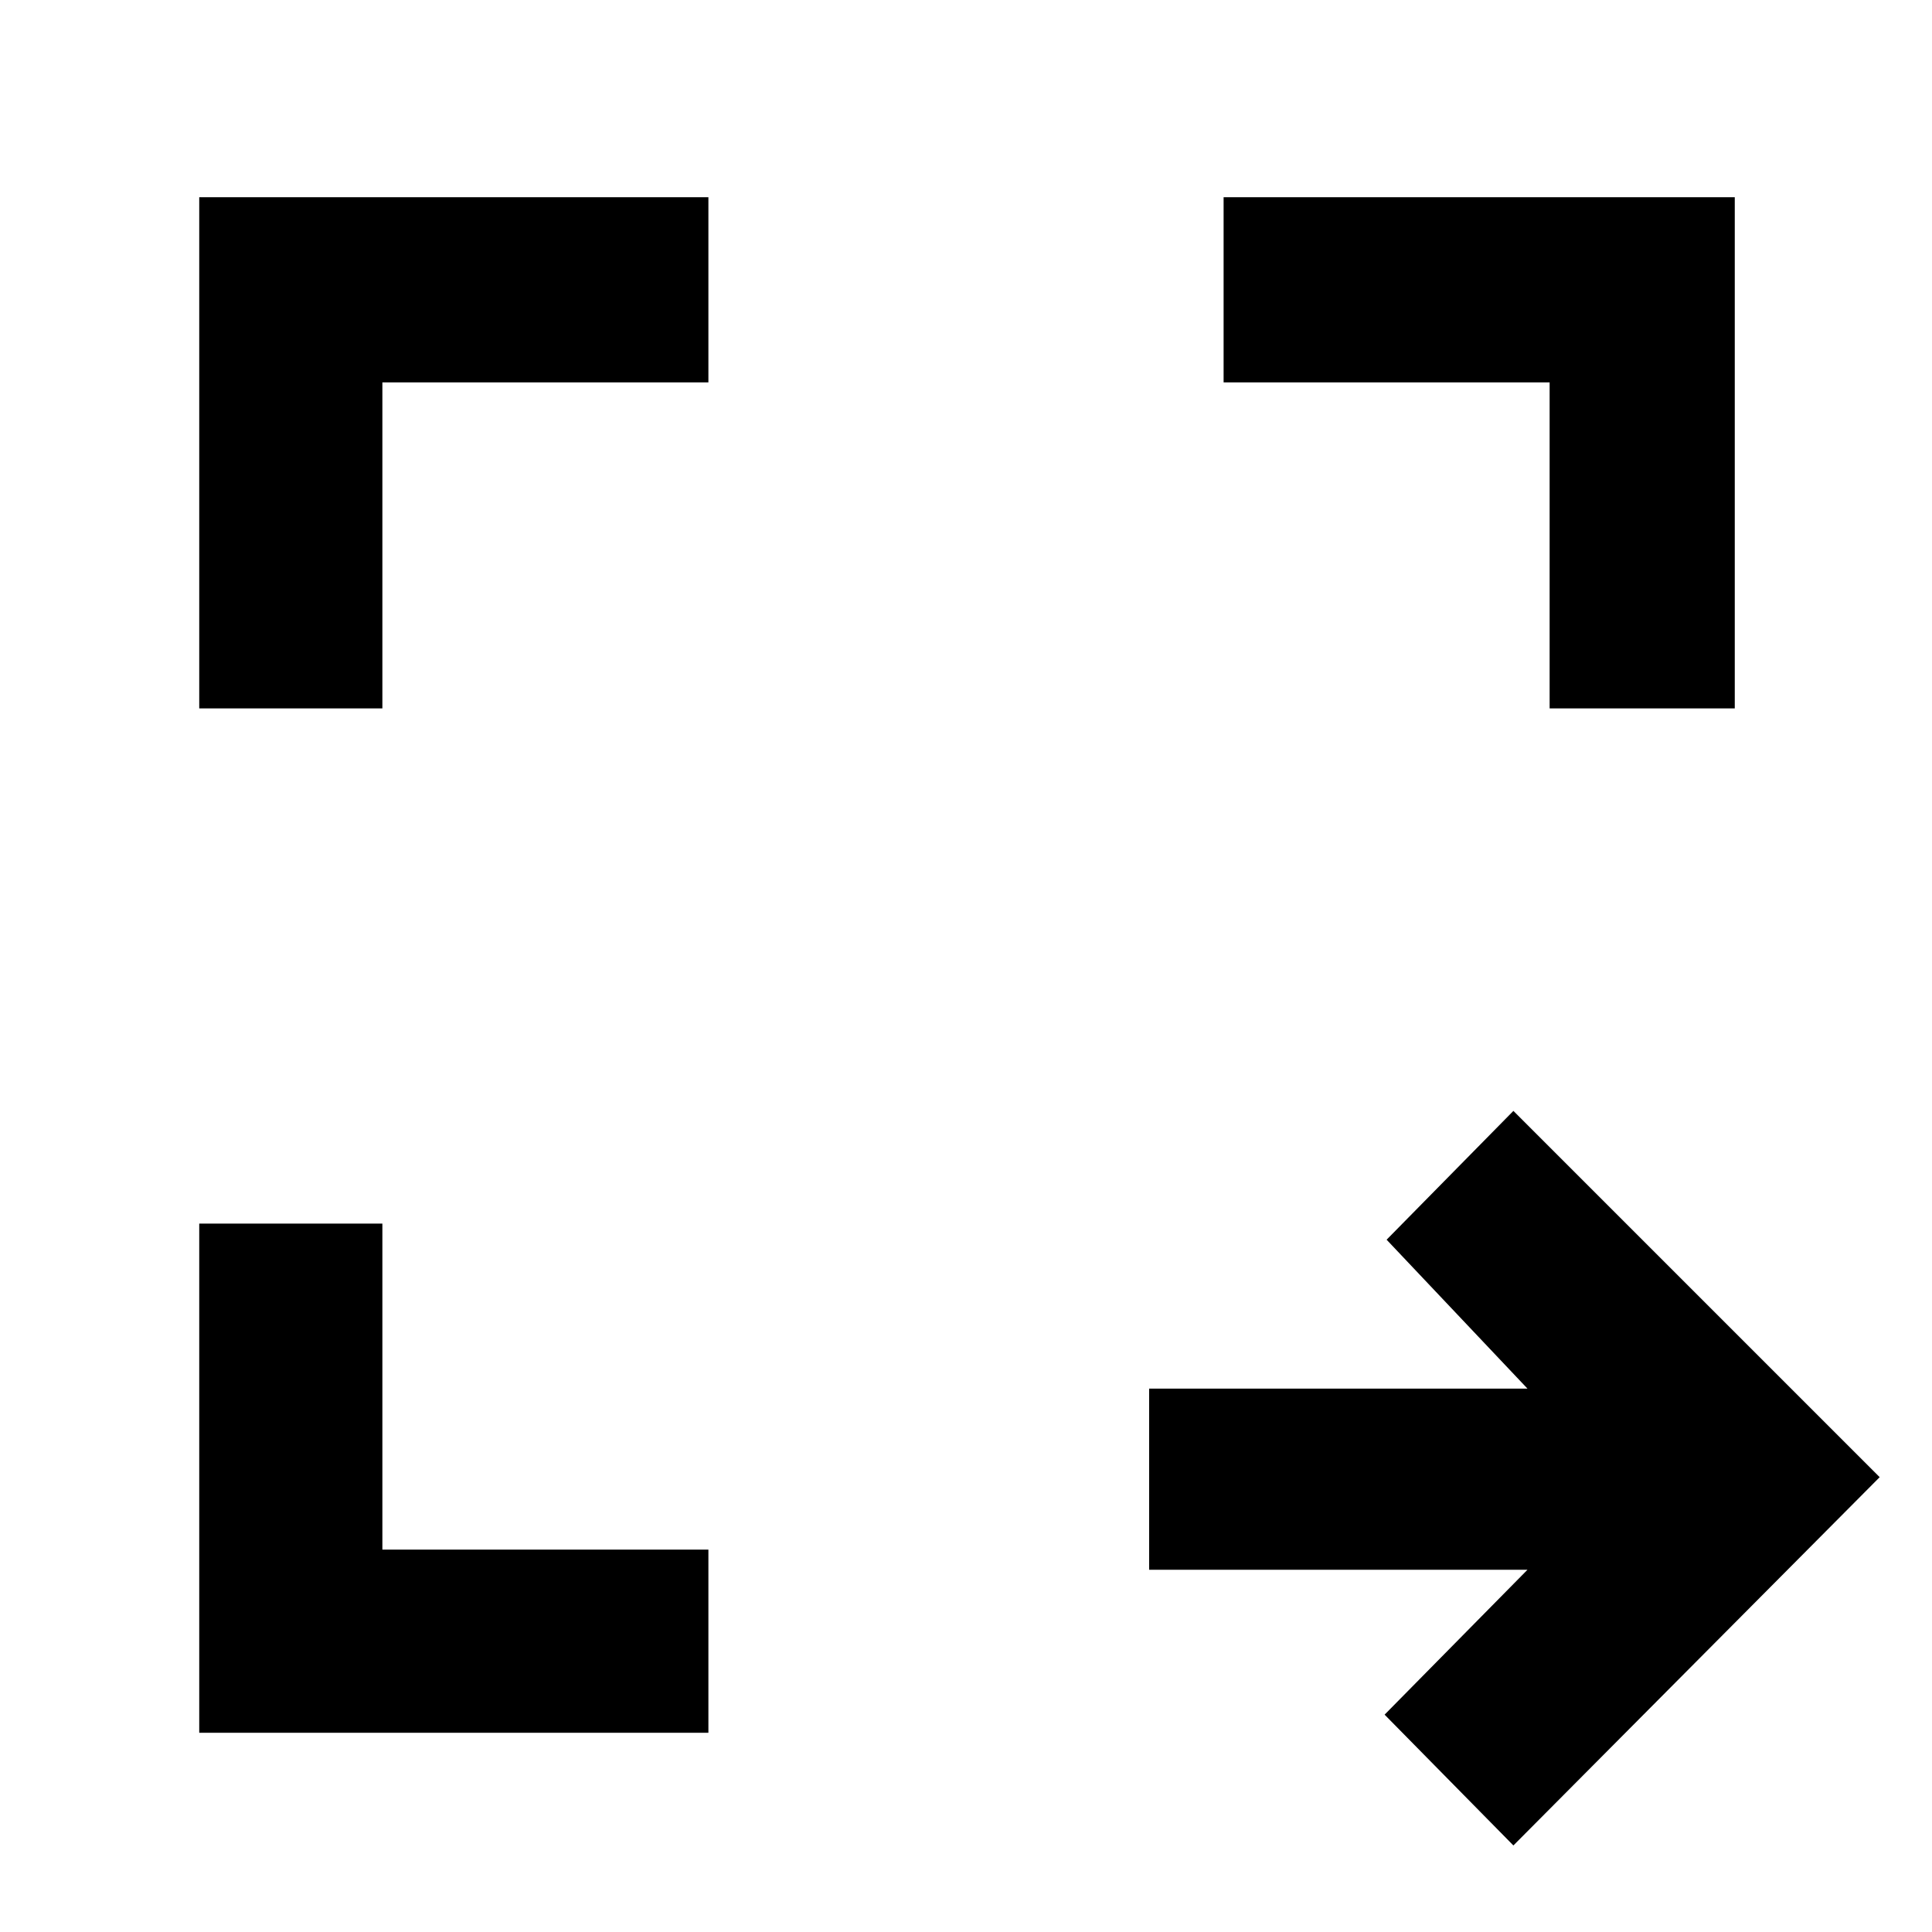 <svg xmlns="http://www.w3.org/2000/svg" height="48" viewBox="0 -960 960 960" width="48"><path d="m752-43-64-65 71-72H571v-90h188l-70-74 63-64 182 182L752-43ZM99-99v-253h91v162h162v91H99Zm0-509v-254h253v92H190v162H99Zm671 0v-162H608v-92h254v254h-92Z"/></svg>